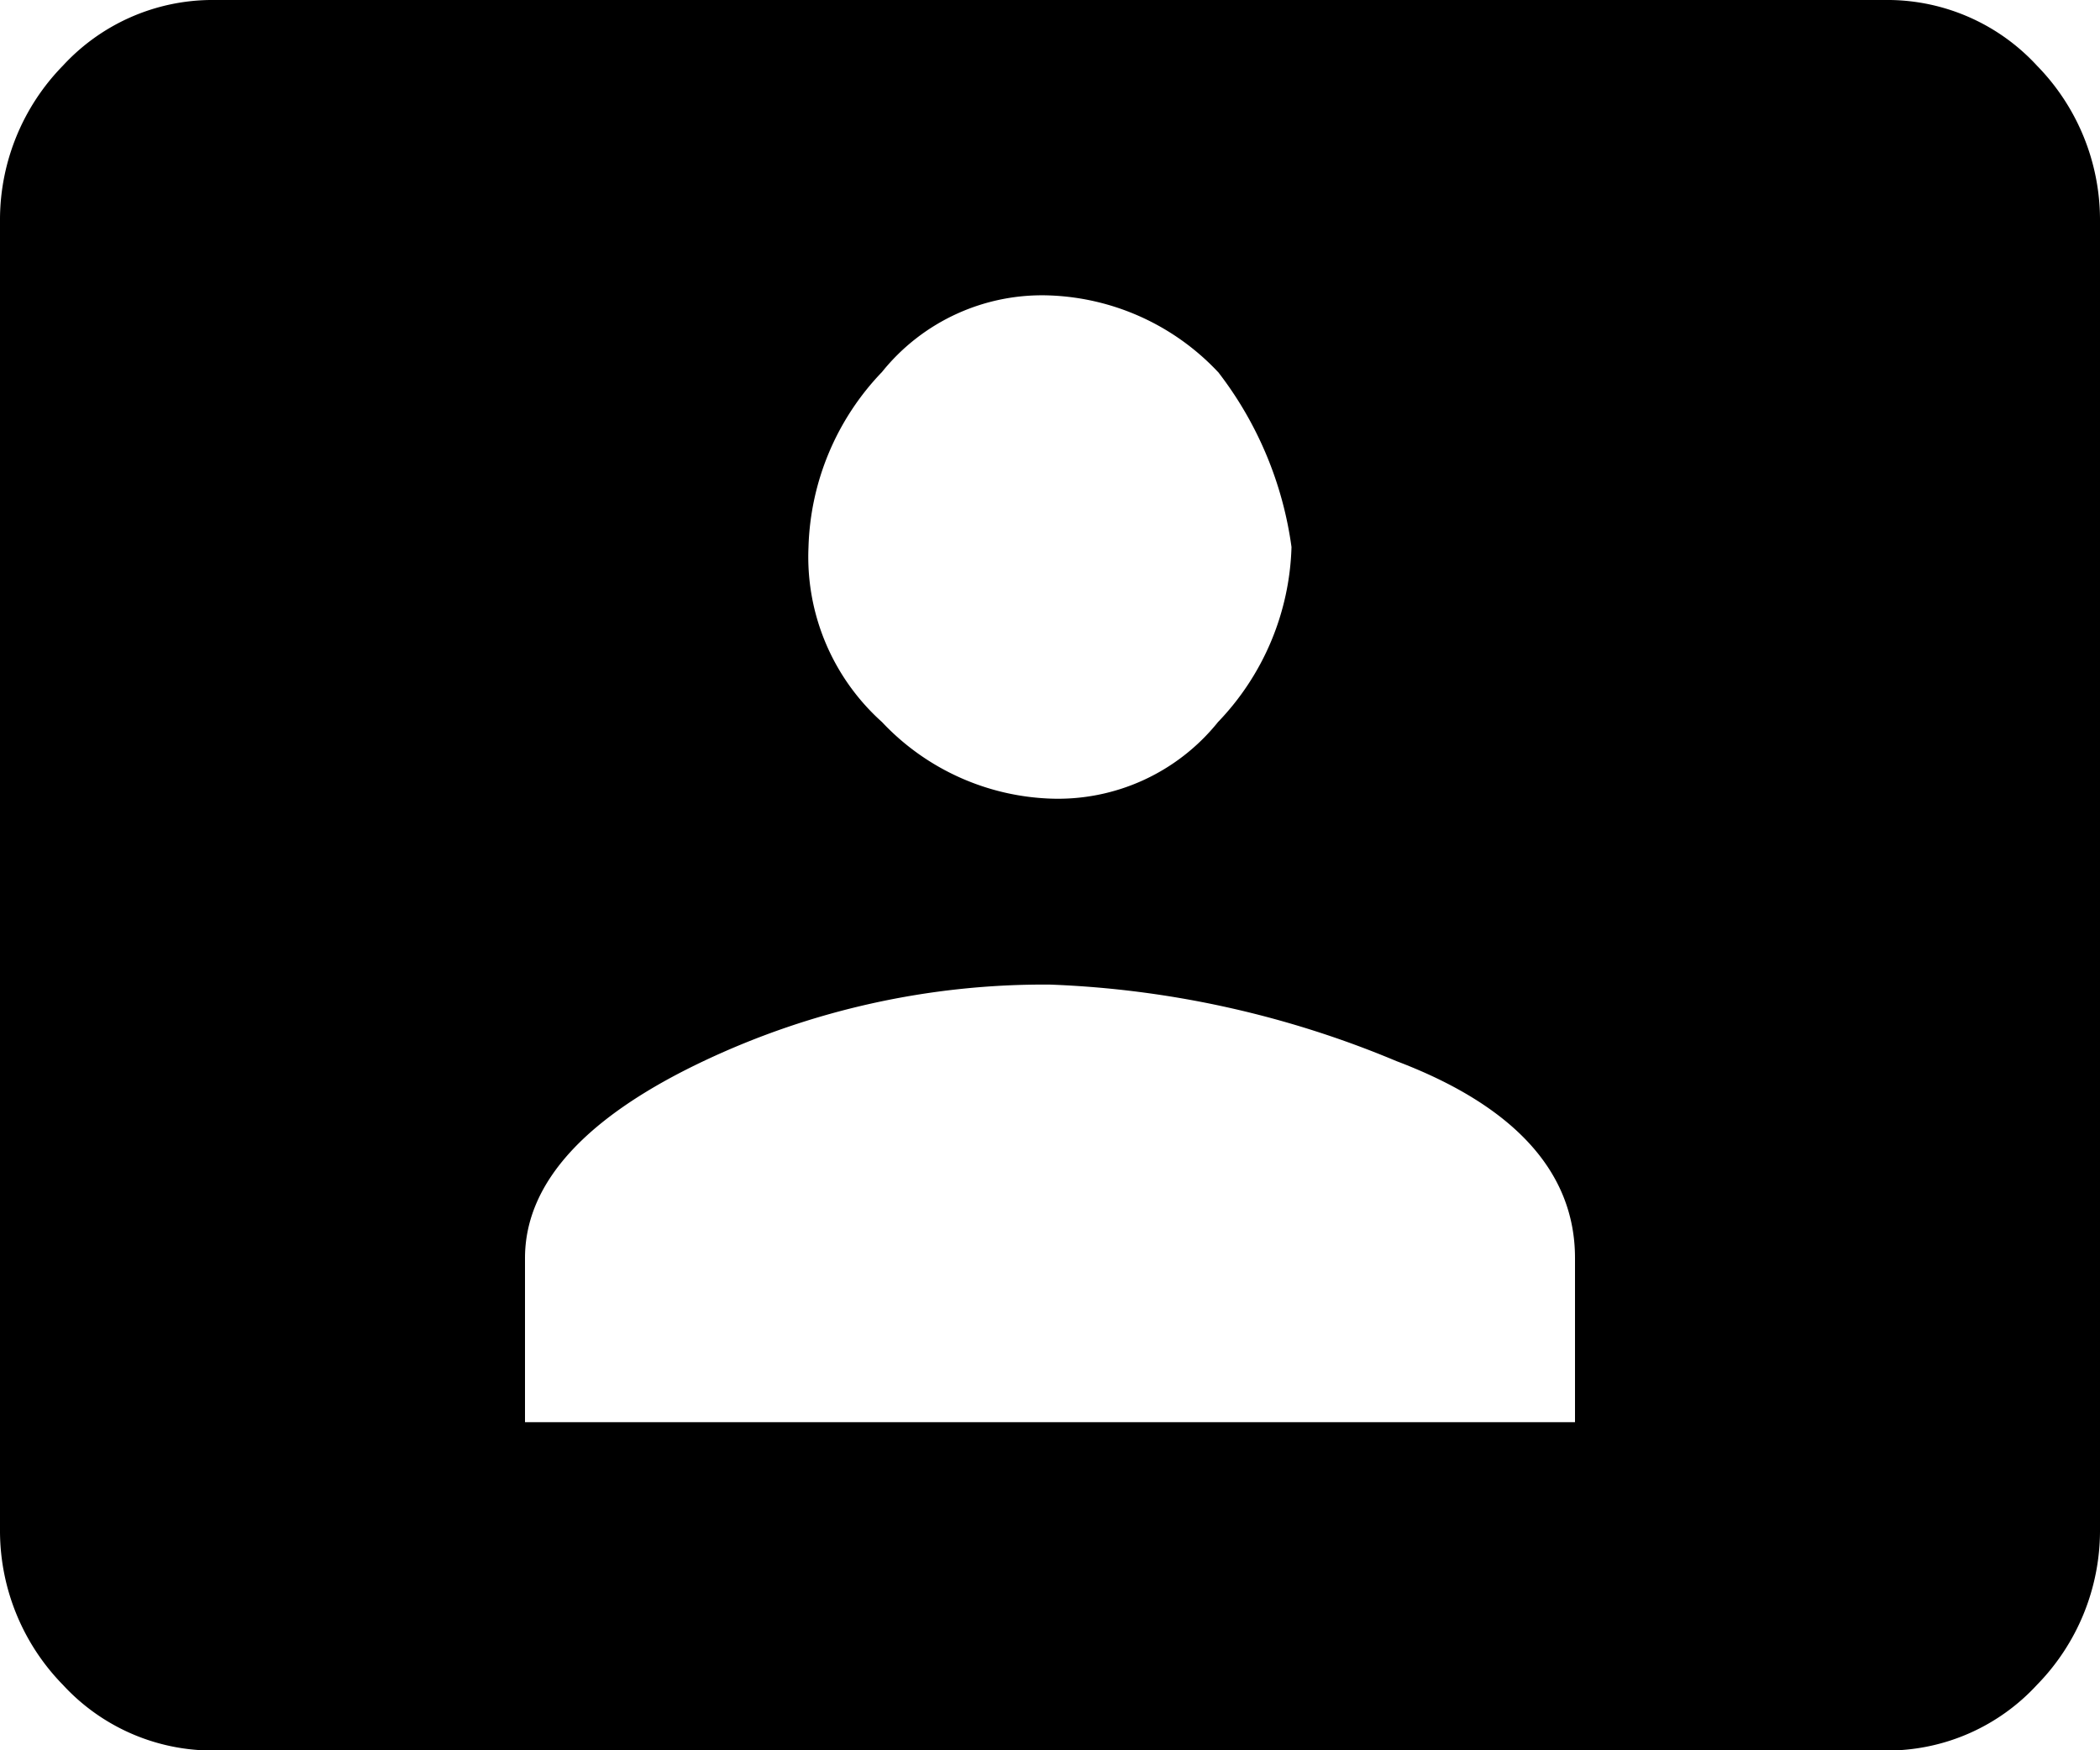 <svg xmlns="http://www.w3.org/2000/svg" width="18" height="15" viewBox="0 0 18 15"><defs><style></style></defs><path class="a" d="M794.4,72.6a1.743,1.743,0,0,1,1.26.563,1.89,1.89,0,0,1,.54,1.313v11.25a1.89,1.89,0,0,1-.54,1.313,1.743,1.743,0,0,1-1.26.563H780a1.743,1.743,0,0,1-1.26-.562,1.889,1.889,0,0,1-.54-1.312V74.475a1.89,1.89,0,0,1,.54-1.313A1.743,1.743,0,0,1,780,72.6Zm-2.7,12.188V83.381c0-.75-.54-1.312-1.53-1.687a8.487,8.487,0,0,0-2.97-.656,6.819,6.819,0,0,0-2.97.656c-.99.469-1.53,1.031-1.53,1.688v1.406Zm-3.06-9a2.085,2.085,0,0,0-1.44-.656,1.759,1.759,0,0,0-1.44.656,2.257,2.257,0,0,0-.63,1.5,1.9,1.9,0,0,0,.63,1.5,2.085,2.085,0,0,0,1.44.656,1.759,1.759,0,0,0,1.44-.656,2.256,2.256,0,0,0,.63-1.5A3.146,3.146,0,0,0,788.64,75.787Z" transform="translate(-778.2 -72.6)"/></svg>